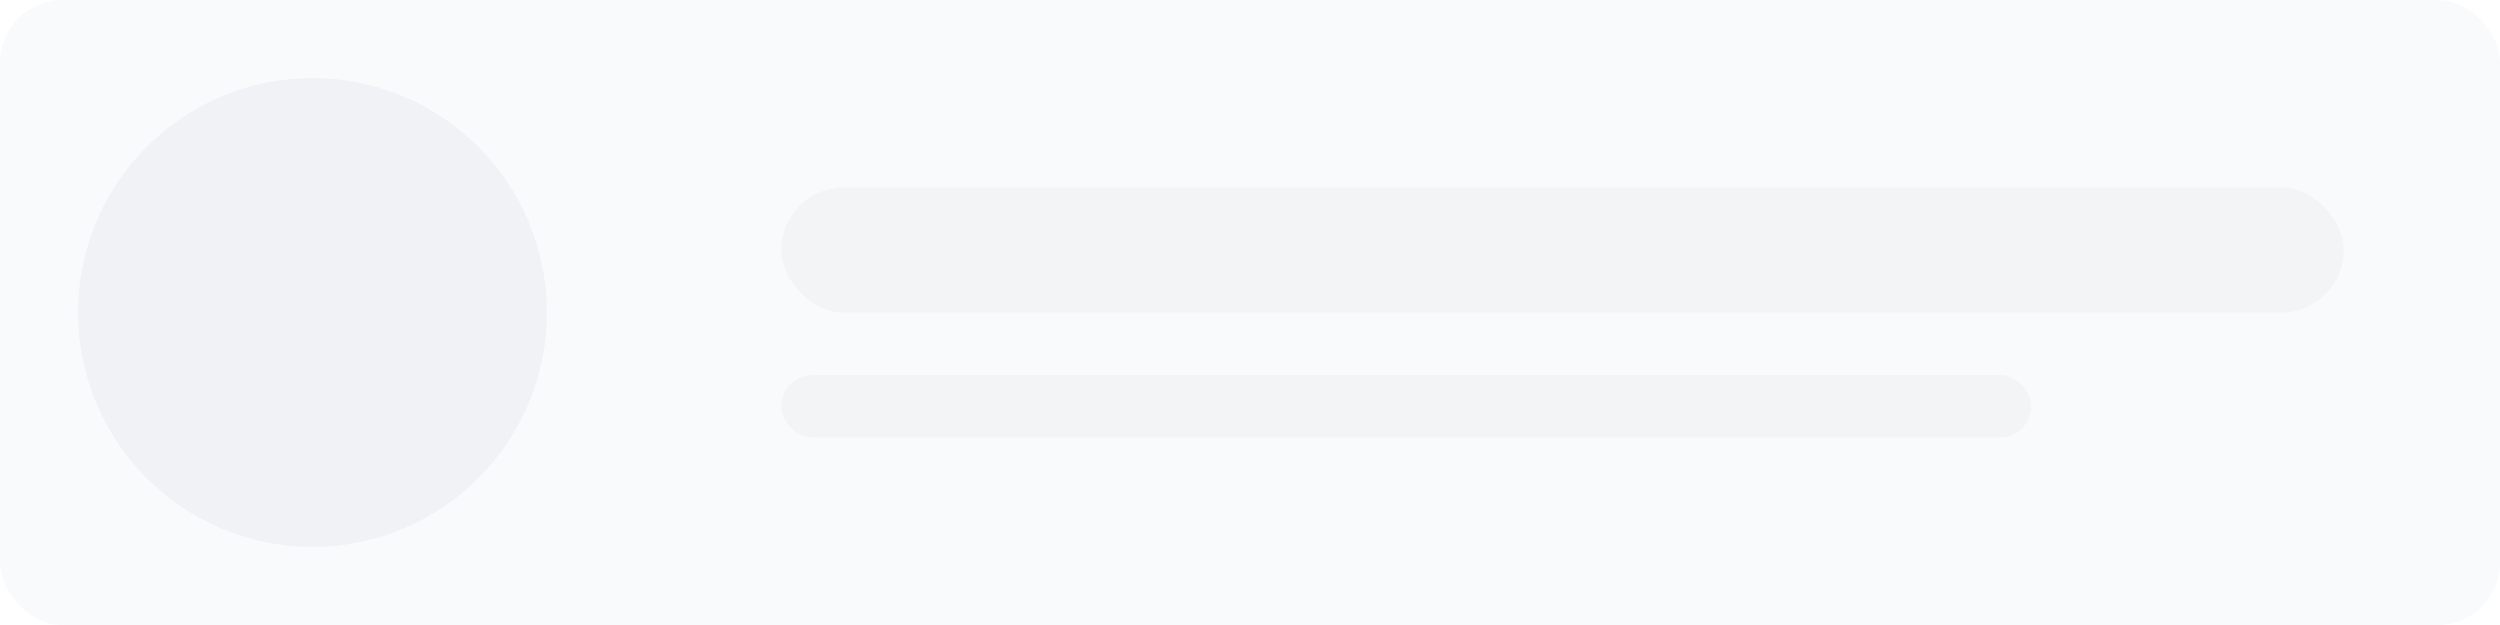 <?xml version="1.0" encoding="UTF-8"?>
<svg width="160" height="40" viewBox="0 0 160 40" fill="none" xmlns="http://www.w3.org/2000/svg">
  <rect width="160" height="40" rx="4" fill="#E5E7EB" fill-opacity="0.2"/>
  <path d="M20 35C28.284 35 35 28.284 35 20C35 11.716 28.284 5 20 5C11.716 5 5 11.716 5 20C5 28.284 11.716 35 20 35Z" fill="#E5E7EB" fill-opacity="0.4"/>
  <rect x="50" y="12" width="100" height="8" rx="4" fill="#E5E7EB" fill-opacity="0.3"/>
  <rect x="50" y="24" width="80" height="4" rx="2" fill="#E5E7EB" fill-opacity="0.3"/>
</svg>
